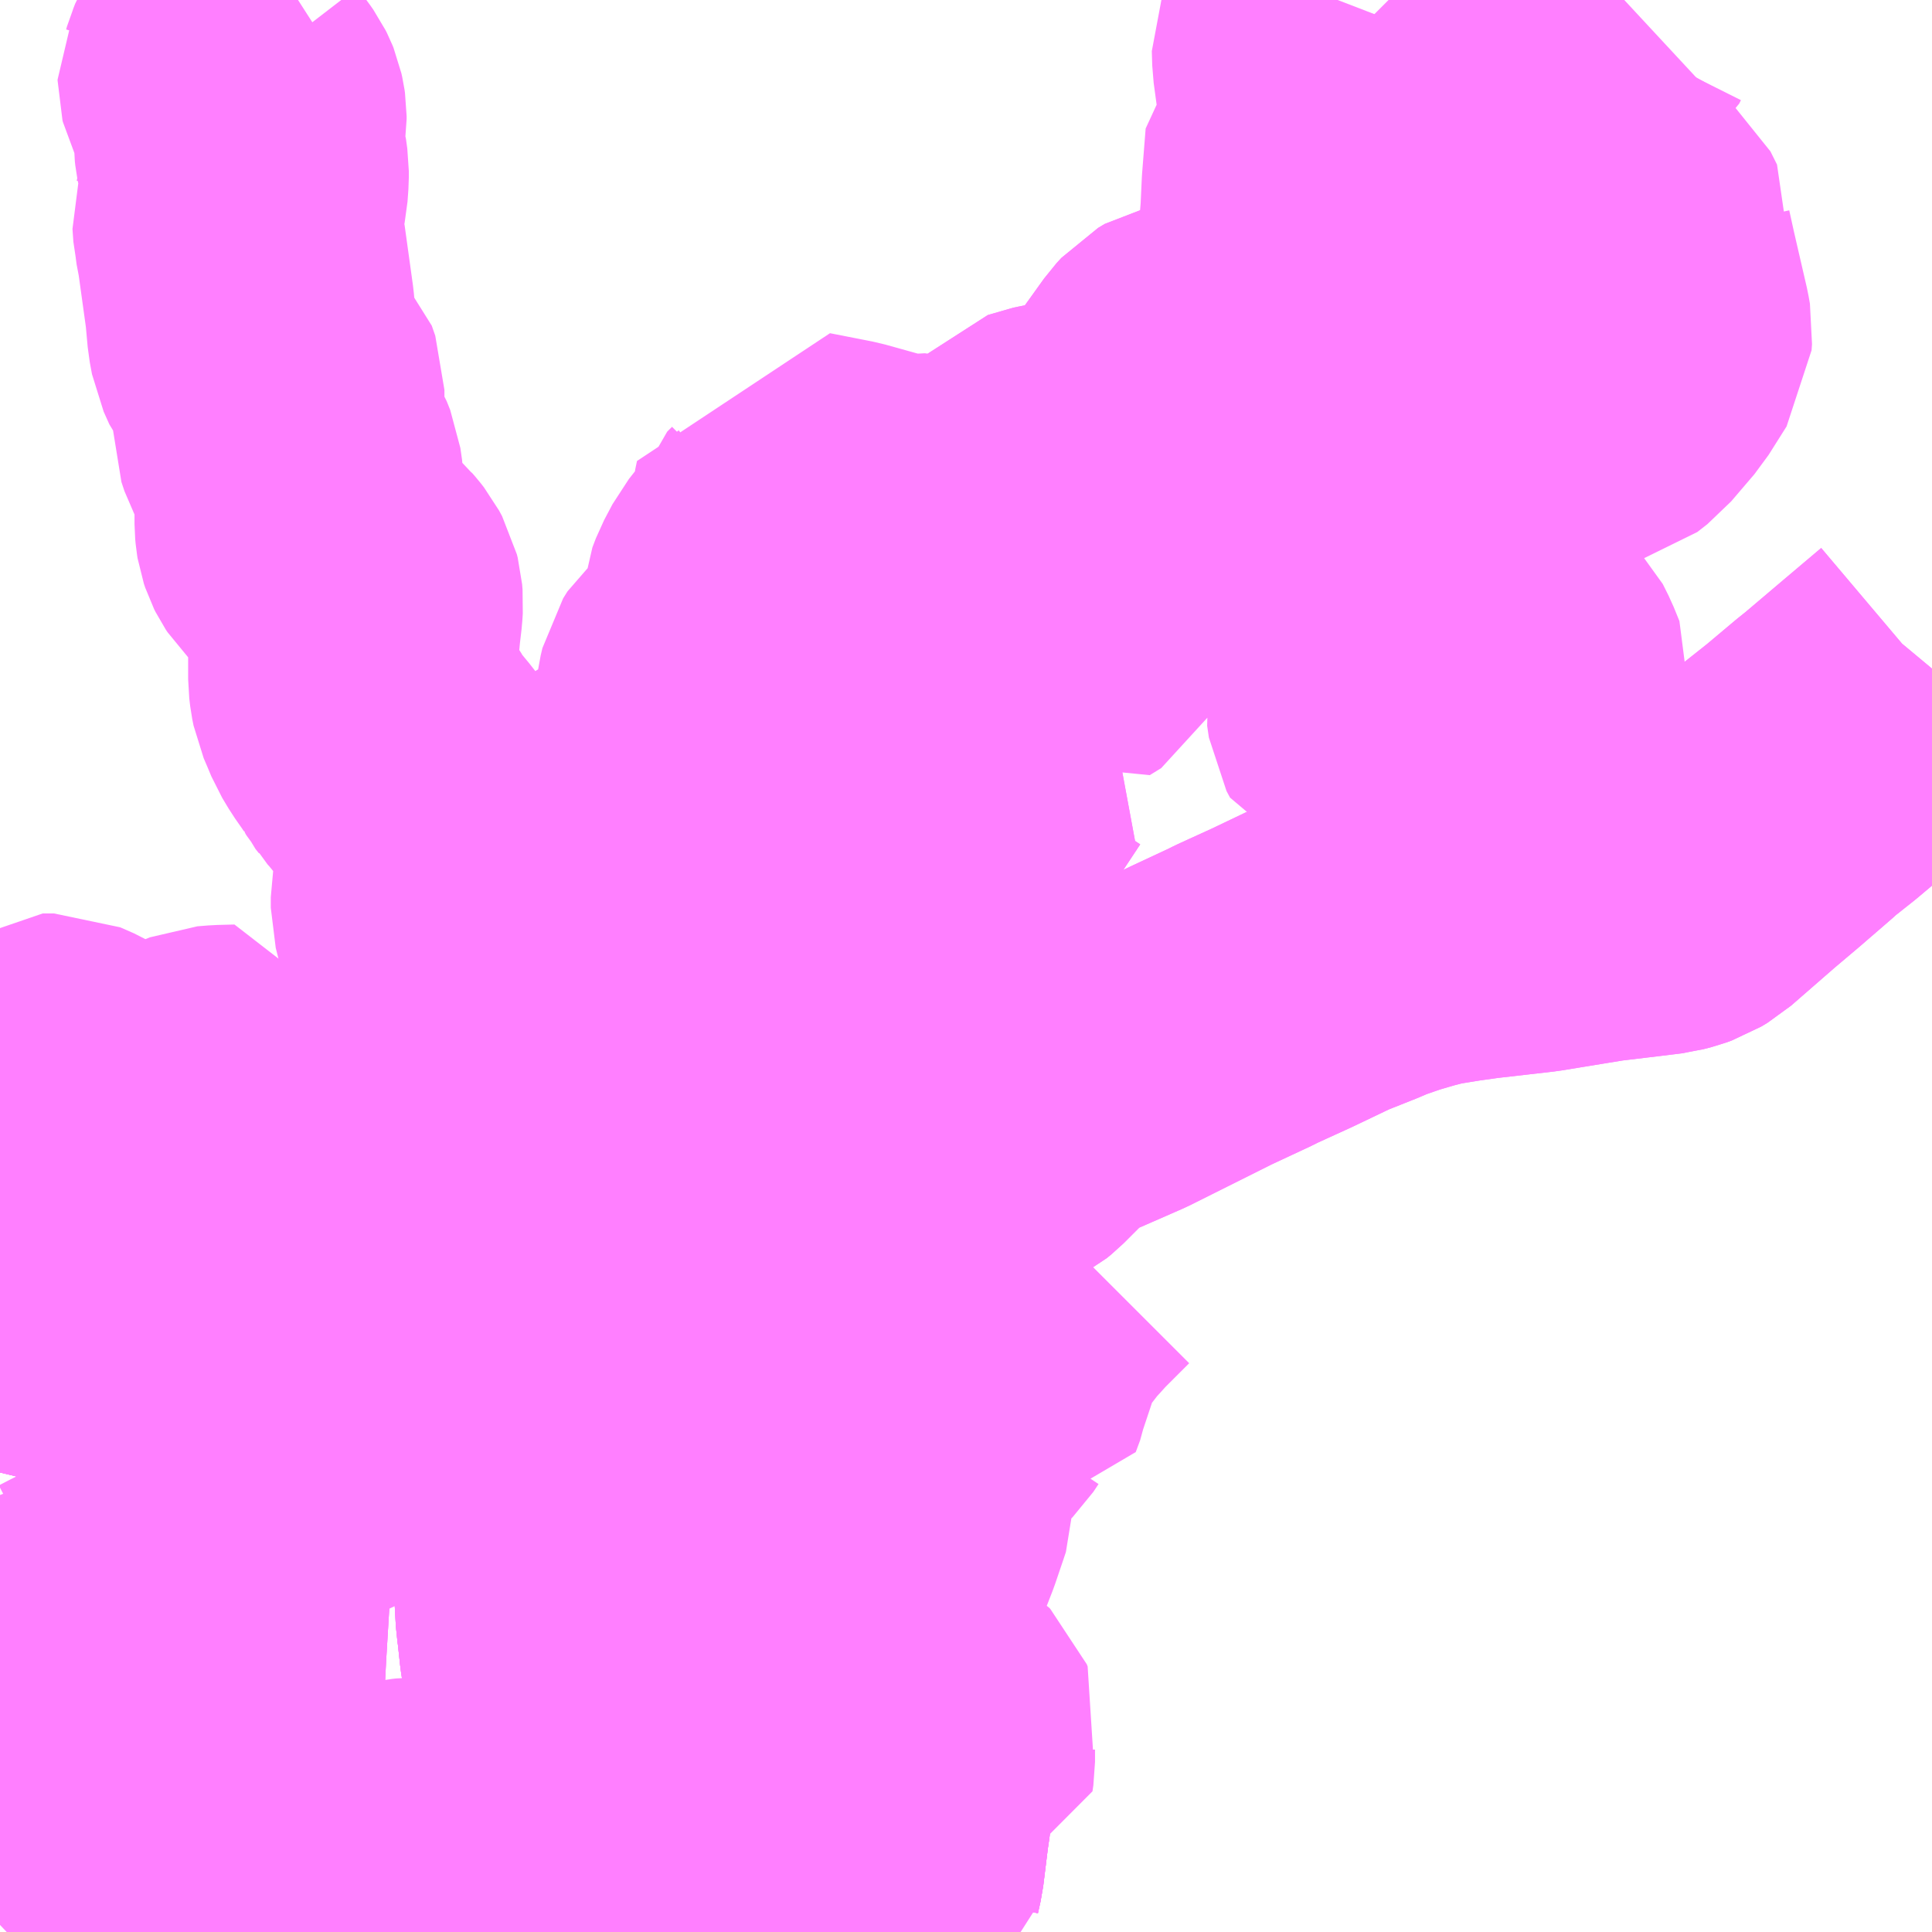 <?xml version="1.0" encoding="UTF-8"?>
<svg  xmlns="http://www.w3.org/2000/svg" xmlns:xlink="http://www.w3.org/1999/xlink" xmlns:go="http://purl.org/svgmap/profile" property="N07_001,N07_002,N07_003,N07_004,N07_005,N07_006,N07_007" viewBox="13038.574 -3142.09 4.395 4.395" go:dataArea="13038.57421875 -3142.08984375 4.39453125 4.39453125" >
<globalCoordinateSystem srsName="http://purl.org/crs/84" transform="matrix(100.0,0.0,0.0,-100.0,0.0,0.0)" />
<defs>
 <g id="p0" >
  <circle cx="0.0" cy="0.0" r="3" stroke="green" stroke-width="0.75" vector-effect="non-scaling-stroke" />
 </g>
</defs>
<g fill="none" fill-rule="evenodd" stroke="#FF00FF" stroke-width="0.75" opacity="0.5" vector-effect="non-scaling-stroke" stroke-linejoin="bevel" >
<path content="1,鹿児島交通（株）,枕崎～川辺～山形屋バスセンター,11.0,11.0,11.0," xlink:title="1" d="M13038.574,-3139.492L13038.612,-3139.49L13038.683,-3139.485L13038.716,-3139.481L13038.787,-3139.461L13038.877,-3139.418L13038.895,-3139.41L13039.043,-3139.341L13039.137,-3139.294L13039.15,-3139.289L13039.179,-3139.282L13039.246,-3139.269L13039.266,-3139.265L13039.3,-3139.255L13039.418,-3139.226L13039.468,-3139.221L13039.522,-3139.226L13039.635,-3139.245L13039.682,-3139.25L13039.773,-3139.253L13039.86,-3139.262L13039.958,-3139.273L13040.063,-3139.286L13040.125,-3139.294L13040.16,-3139.304"/>
<path content="1,鹿児島交通（株）,枕崎～川辺～山形屋バスセンター,11.0,11.0,11.0," xlink:title="1" d="M13040.16,-3139.304L13040.157,-3139.275L13040.153,-3139.256L13040.151,-3139.251L13040.146,-3139.245L13040.132,-3139.233L13040.061,-3139.178L13040.054,-3139.173L13040.004,-3139.131L13039.983,-3139.11L13039.962,-3139.09L13039.954,-3139.084L13039.941,-3139.073L13039.926,-3139.064L13039.913,-3139.056L13039.894,-3139.046L13039.857,-3139.031L13039.827,-3139.023L13039.784,-3139.01L13039.777,-3139.009L13039.738,-3138.997L13039.665,-3138.98L13039.623,-3138.979L13039.583,-3138.981L13039.503,-3138.983L13039.467,-3138.986L13039.415,-3138.988L13039.402,-3138.99L13039.39,-3138.99L13039.365,-3138.992L13039.345,-3138.993L13039.278,-3139.003L13039.261,-3139.004L13039.23,-3139.009L13039.195,-3139.014L13039.182,-3139.017L13039.16,-3139.02L13039.146,-3139.021L13039.14,-3139.022L13039.106,-3139.022L13039.075,-3139.018L13039.041,-3139.017L13038.97,-3139.03L13038.932,-3139.037L13038.929,-3139.038L13038.861,-3139.053L13038.762,-3139.08L13038.691,-3139.098L13038.645,-3139.109L13038.634,-3139.112L13038.603,-3139.119L13038.574,-3139.122"/>
<path content="1,鹿児島交通（株）,枕崎～川辺～山形屋バスセンター,11.0,11.0,11.0," xlink:title="1" d="M13042.969,-3140.569L13042.969,-3140.569L13042.959,-3140.557L13042.875,-3140.486L13042.783,-3140.408L13042.763,-3140.392L13042.694,-3140.334L13042.641,-3140.292L13042.635,-3140.286L13042.561,-3140.222L13042.503,-3140.173L13042.402,-3140.085L13042.387,-3140.076L13042.373,-3140.071L13042.354,-3140.066L13042.305,-3140.06L13042.213,-3140.049L13042.066,-3140.025L13041.935,-3140.01L13041.885,-3140.003L13041.823,-3139.993L13041.784,-3139.983L13041.736,-3139.969L13041.684,-3139.951L13041.656,-3139.939L13041.583,-3139.91L13041.491,-3139.866L13041.434,-3139.84L13041.41,-3139.829L13041.394,-3139.821L13041.304,-3139.779L13041.114,-3139.684L13040.97,-3139.621L13040.964,-3139.617L13040.942,-3139.604L13040.865,-3139.527L13040.854,-3139.518L13040.835,-3139.508L13040.698,-3139.463L13040.576,-3139.428L13040.445,-3139.39L13040.329,-3139.356L13040.279,-3139.34L13040.251,-3139.332L13040.176,-3139.31L13040.16,-3139.304"/>
<path content="3,南九州市,135,4.5,3.5,3.5," xlink:title="3" d="M13040.655,-3137.695L13040.581,-3137.787L13040.568,-3137.811L13040.569,-3137.819L13040.575,-3137.846L13040.586,-3137.935L13040.59,-3137.962L13040.592,-3137.982L13040.592,-3138.02L13040.582,-3138.042L13040.574,-3138.066L13040.452,-3138.365L13040.419,-3138.361L13040.135,-3138.332L13040.131,-3138.332L13040.123,-3138.331L13040.096,-3138.328L13039.863,-3138.303L13039.857,-3138.343L13039.851,-3138.398L13039.849,-3138.411L13039.845,-3138.483L13039.842,-3138.536L13039.839,-3138.569L13039.828,-3138.637L13039.814,-3138.682L13039.788,-3138.774L13039.775,-3138.813L13039.759,-3138.844L13039.739,-3138.881L13039.712,-3138.918L13039.665,-3138.98L13039.623,-3138.979L13039.583,-3138.981L13039.503,-3138.983L13039.467,-3138.986L13039.415,-3138.988L13039.402,-3138.99L13039.39,-3138.99L13039.365,-3138.992L13039.345,-3138.993L13039.278,-3139.003L13039.261,-3139.004L13039.23,-3139.009L13039.195,-3139.014L13039.182,-3139.017L13039.16,-3139.02L13039.146,-3139.021L13039.14,-3139.022L13039.106,-3139.022L13039.075,-3139.018L13039.041,-3139.017L13038.97,-3139.03L13038.932,-3139.037L13038.929,-3139.038L13038.861,-3139.053L13038.762,-3139.08L13038.691,-3139.098L13038.645,-3139.109L13038.634,-3139.112L13038.603,-3139.119L13038.574,-3139.122"/>
<path content="3,南九州市,136,2.0,0.0,0.0," xlink:title="3" d="M13038.895,-3139.41L13038.877,-3139.418L13038.787,-3139.461L13038.716,-3139.481L13038.683,-3139.485L13038.612,-3139.49L13038.574,-3139.492"/>
<path content="3,南九州市,137,5.0,3.0,3.0," xlink:title="3" d="M13040.655,-3137.695L13040.581,-3137.787L13040.568,-3137.811L13040.569,-3137.819L13040.575,-3137.846L13040.586,-3137.935L13040.59,-3137.962L13040.592,-3137.982L13040.592,-3138.02L13040.582,-3138.042L13040.574,-3138.066L13040.452,-3138.365L13040.419,-3138.361L13040.135,-3138.332L13040.131,-3138.332L13040.123,-3138.331L13040.096,-3138.328L13039.863,-3138.303L13039.857,-3138.343L13039.851,-3138.398L13039.849,-3138.411L13039.845,-3138.483L13039.842,-3138.536L13039.839,-3138.569L13039.828,-3138.637L13039.814,-3138.682L13039.788,-3138.774L13039.775,-3138.813L13039.759,-3138.844L13039.739,-3138.881L13039.712,-3138.918L13039.665,-3138.98L13039.623,-3138.979L13039.583,-3138.981L13039.503,-3138.983L13039.467,-3138.986L13039.415,-3138.988L13039.402,-3138.99L13039.39,-3138.99L13039.365,-3138.992L13039.345,-3138.993L13039.278,-3139.003L13039.261,-3139.004L13039.23,-3139.009L13039.195,-3139.014L13039.182,-3139.017L13039.16,-3139.02L13039.146,-3139.021L13039.14,-3139.022L13039.106,-3139.022L13039.075,-3139.018L13039.041,-3139.017L13038.97,-3139.03L13038.932,-3139.037L13038.929,-3139.038L13038.861,-3139.053L13038.762,-3139.08L13038.691,-3139.098L13038.645,-3139.109L13038.634,-3139.112L13038.603,-3139.119L13038.574,-3139.122"/>
<path content="3,南九州市,432,1.5,1.0,1.0," xlink:title="3" d="M13040.655,-3137.695L13040.581,-3137.787L13040.568,-3137.811L13040.569,-3137.819L13040.575,-3137.846L13040.586,-3137.935L13040.59,-3137.962L13040.592,-3137.982L13040.592,-3138.02L13040.582,-3138.042L13040.574,-3138.066L13040.452,-3138.365L13040.419,-3138.361L13040.135,-3138.332L13040.131,-3138.332L13040.123,-3138.331L13040.096,-3138.328L13039.863,-3138.303L13039.857,-3138.343L13039.851,-3138.398L13039.849,-3138.411L13039.845,-3138.483L13039.842,-3138.536L13039.839,-3138.569L13039.828,-3138.637L13039.814,-3138.682L13039.788,-3138.774L13039.775,-3138.813L13039.759,-3138.844L13039.739,-3138.881L13039.712,-3138.918L13039.665,-3138.98L13039.623,-3138.979L13039.583,-3138.981L13039.503,-3138.983L13039.467,-3138.986L13039.415,-3138.988L13039.402,-3138.99L13039.39,-3138.99L13039.365,-3138.992L13039.345,-3138.993L13039.278,-3139.003L13039.261,-3139.004L13039.23,-3139.009L13039.195,-3139.014L13039.182,-3139.017L13039.16,-3139.02L13039.146,-3139.021L13039.14,-3139.022L13039.106,-3139.022L13039.075,-3139.018L13039.041,-3139.017L13038.97,-3139.03L13038.932,-3139.037L13038.929,-3139.038L13038.861,-3139.053L13038.762,-3139.08L13038.691,-3139.098L13038.645,-3139.109L13038.634,-3139.112L13038.603,-3139.119L13038.574,-3139.122"/>
<path content="3,南九州市,川辺01（瀬戸山・下里線）,0.4,0.0,0.0," xlink:title="3" d="M13039.252,-3142.09L13039.171,-3142.038L13039.159,-3142.03L13039.14,-3142.017L13039.134,-3142.01L13039.129,-3142.004L13039.121,-3141.989L13039.103,-3141.96L13039.095,-3141.947L13039.09,-3141.934L13039.087,-3141.927L13039.085,-3141.92L13039.082,-3141.913L13039.08,-3141.909L13039.08,-3141.907L13039.081,-3141.903L13039.083,-3141.899L13039.086,-3141.894L13039.089,-3141.889L13039.109,-3141.863L13039.116,-3141.853L13039.119,-3141.847L13039.121,-3141.842L13039.123,-3141.833L13039.124,-3141.826L13039.124,-3141.819L13039.122,-3141.805L13039.117,-3141.78L13039.117,-3141.774L13039.117,-3141.764L13039.118,-3141.755L13039.119,-3141.75L13039.123,-3141.733L13039.126,-3141.723L13039.129,-3141.701L13039.129,-3141.686L13039.127,-3141.658L13039.116,-3141.604L13039.113,-3141.595L13039.115,-3141.566L13039.118,-3141.553L13039.12,-3141.538L13039.123,-3141.526L13039.142,-3141.389L13039.147,-3141.334L13039.152,-3141.307L13039.165,-3141.278L13039.176,-3141.264L13039.192,-3141.244L13039.2,-3141.233L13039.2,-3141.228L13039.202,-3141.226L13039.21,-3141.203L13039.21,-3141.172L13039.206,-3141.153L13039.206,-3141.112L13039.213,-3141.091L13039.236,-3141.048L13039.242,-3141.038L13039.25,-3141.018L13039.254,-3140.99L13039.254,-3140.976L13039.255,-3140.925L13039.255,-3140.898L13039.256,-3140.887L13039.257,-3140.881L13039.26,-3140.872L13039.263,-3140.866L13039.267,-3140.86L13039.27,-3140.857L13039.272,-3140.854L13039.276,-3140.851L13039.29,-3140.84L13039.313,-3140.82L13039.335,-3140.799L13039.342,-3140.791L13039.351,-3140.782L13039.361,-3140.773L13039.365,-3140.768L13039.372,-3140.76L13039.379,-3140.751L13039.386,-3140.738L13039.388,-3140.73L13039.389,-3140.718L13039.388,-3140.702L13039.384,-3140.668L13039.383,-3140.658L13039.381,-3140.636L13039.377,-3140.605L13039.377,-3140.566L13039.377,-3140.545L13039.379,-3140.528L13039.382,-3140.513L13039.391,-3140.492L13039.401,-3140.468L13039.416,-3140.443L13039.437,-3140.413L13039.444,-3140.402L13039.448,-3140.393L13039.456,-3140.383L13039.46,-3140.376L13039.47,-3140.365L13039.489,-3140.342L13039.515,-3140.307L13039.544,-3140.266L13039.559,-3140.242L13039.566,-3140.229L13039.575,-3140.206L13039.586,-3140.146L13039.587,-3140.135L13039.586,-3140.122L13039.583,-3140.113L13039.576,-3140.096L13039.572,-3140.084L13039.569,-3140.075L13039.567,-3140.06L13039.565,-3140.049L13039.565,-3140.025L13039.57,-3140.005L13039.579,-3139.97L13039.584,-3139.939L13039.584,-3139.898L13039.58,-3139.864L13039.576,-3139.841L13039.572,-3139.821L13039.57,-3139.819L13039.569,-3139.808L13039.565,-3139.791L13039.562,-3139.779L13039.554,-3139.744L13039.545,-3139.717L13039.539,-3139.697L13039.525,-3139.64L13039.467,-3139.566L13039.432,-3139.526L13039.413,-3139.507L13039.396,-3139.493L13039.376,-3139.481L13039.353,-3139.469L13039.329,-3139.459L13039.324,-3139.457L13039.311,-3139.453L13039.311,-3139.445L13039.318,-3139.395L13039.317,-3139.376L13039.311,-3139.34L13039.267,-3139.343"/>
<path content="3,南九州市,川辺02（市崎野・野間大久保線）,0.4,0.0,0.0," xlink:title="3" d="M13042.269,-3142.09L13042.255,-3142.077L13042.199,-3142.03L13042.195,-3142.022L13042.17,-3142.003L13042.136,-3141.962L13042.085,-3141.914L13042.082,-3141.902L13042.029,-3141.856L13041.949,-3141.776L13041.848,-3141.683L13041.844,-3141.675L13041.745,-3141.591L13041.737,-3141.589L13041.629,-3141.509L13041.625,-3141.504L13041.574,-3141.468L13041.534,-3141.497L13041.533,-3141.47L13041.526,-3141.443L13041.466,-3141.353L13041.462,-3141.339L13041.448,-3141.318L13041.404,-3141.274L13041.387,-3141.265L13041.364,-3141.26L13041.337,-3141.259L13041.308,-3141.262L13041.295,-3141.262L13041.28,-3141.259L13041.265,-3141.25L13041.254,-3141.238L13041.211,-3141.178L13041.194,-3141.148L13041.19,-3141.128L13041.175,-3141.102L13041.151,-3141.081L13041.135,-3141.073L13041.074,-3141.028L13041.061,-3141.024L13041.048,-3141.025L13041.032,-3141.03L13041.019,-3141.033L13041.001,-3141.032L13040.984,-3141.03L13040.925,-3141.013L13040.767,-3140.829L13040.748,-3140.855L13040.739,-3140.878L13040.73,-3140.895L13040.715,-3140.906L13040.699,-3140.912L13040.681,-3140.911L13040.64,-3140.91L13040.609,-3140.911L13040.487,-3140.945L13040.39,-3140.964L13040.386,-3140.945L13040.384,-3140.924L13040.382,-3140.897L13040.376,-3140.872L13040.368,-3140.854L13040.357,-3140.843L13040.352,-3140.824L13040.343,-3140.811L13040.327,-3140.799L13040.314,-3140.787L13040.299,-3140.768L13040.28,-3140.732L13040.272,-3140.711L13040.27,-3140.688L13040.272,-3140.669L13040.287,-3140.65L13040.291,-3140.636L13040.289,-3140.622L13040.279,-3140.606L13040.254,-3140.588L13040.208,-3140.567L13040.183,-3140.546L13040.173,-3140.53L13040.169,-3140.513L13040.165,-3140.483L13040.161,-3140.455L13040.153,-3140.429L13040.146,-3140.4L13040.142,-3140.381L13040.139,-3140.338L13040.133,-3140.325L13040.119,-3140.314L13040.101,-3140.307L13040.064,-3140.292L13040.033,-3140.269L13040,-3140.251L13039.968,-3140.232L13039.956,-3140.218L13039.952,-3140.204L13039.953,-3140.191L13039.978,-3140.166L13040.004,-3140.162L13040.019,-3140.158L13040.032,-3140.146L13040.054,-3140.109L13040.057,-3140.093L13040.052,-3140.077L13040.035,-3140.057L13039.993,-3140.027L13039.976,-3140.01L13039.972,-3139.995L13039.982,-3139.979L13040.01,-3139.962L13040.043,-3139.952L13040.075,-3139.914L13040.078,-3139.9L13040.075,-3139.884L13040.066,-3139.865L13040.063,-3139.854L13040.061,-3139.833L13040.061,-3139.811L13040.057,-3139.786L13040.056,-3139.75L13040.059,-3139.736L13040.068,-3139.72L13040.097,-3139.696L13040.1,-3139.682L13040.099,-3139.645L13040.202,-3139.55L13040.215,-3139.532L13040.214,-3139.48L13040.2,-3139.382L13040.182,-3139.343L13040.16,-3139.304L13040.125,-3139.294L13040.063,-3139.286L13039.958,-3139.273L13039.86,-3139.262L13039.773,-3139.253L13039.682,-3139.25L13039.635,-3139.245L13039.522,-3139.226L13039.468,-3139.221L13039.418,-3139.226L13039.3,-3139.255L13039.305,-3139.28L13039.311,-3139.34L13039.267,-3139.343"/>
<path content="3,南九州市,川辺03（八瀬尾・野崎線）,0.4,0.0,0.0," xlink:title="3" d="M13042.969,-3140.569L13042.969,-3140.569L13042.959,-3140.557L13042.875,-3140.486L13042.783,-3140.408L13042.763,-3140.392L13042.694,-3140.334L13042.641,-3140.292L13042.635,-3140.286L13042.561,-3140.222L13042.503,-3140.173L13042.402,-3140.085L13042.387,-3140.076L13042.373,-3140.071L13042.354,-3140.066L13042.305,-3140.06L13042.213,-3140.049L13042.066,-3140.025L13041.935,-3140.01L13041.885,-3140.003L13041.823,-3139.993L13041.784,-3139.983L13041.736,-3139.969L13041.684,-3139.951L13041.656,-3139.939L13041.583,-3139.91L13041.491,-3139.866L13041.434,-3139.84L13041.41,-3139.829L13041.394,-3139.821L13041.304,-3139.779L13041.114,-3139.684L13040.97,-3139.621L13040.964,-3139.617L13040.942,-3139.604L13040.865,-3139.527L13040.854,-3139.518L13040.835,-3139.508L13040.698,-3139.463L13040.576,-3139.428L13040.445,-3139.39L13040.329,-3139.356L13040.279,-3139.34L13040.251,-3139.332L13040.176,-3139.31L13040.16,-3139.304L13040.125,-3139.294L13040.063,-3139.286L13039.958,-3139.273L13039.86,-3139.262L13039.773,-3139.253L13039.682,-3139.25L13039.635,-3139.245L13039.522,-3139.226L13039.468,-3139.221L13039.418,-3139.226L13039.3,-3139.255L13039.305,-3139.28L13039.311,-3139.34L13039.267,-3139.343"/>
<path content="3,南九州市,川辺04（山添・六丁線）,0.4,0.0,0.0," xlink:title="3" d="M13041.02,-3139.258L13041.014,-3139.254L13040.996,-3139.236L13040.953,-3139.193L13040.935,-3139.173L13040.923,-3139.16L13040.917,-3139.153L13040.89,-3139.118L13040.869,-3139.089L13040.866,-3139.086L13040.856,-3139.07L13040.839,-3139.018L13040.818,-3138.955L13040.816,-3138.944L13040.806,-3138.917L13040.793,-3138.919L13040.762,-3138.922L13040.761,-3138.922L13040.749,-3138.904L13040.746,-3138.901L13040.74,-3138.895L13040.731,-3138.889L13040.714,-3138.88L13040.691,-3138.875L13040.663,-3138.873L13040.647,-3138.875L13040.639,-3138.877L13040.638,-3138.871L13040.632,-3138.85L13040.624,-3138.826L13040.617,-3138.791L13040.617,-3138.767L13040.621,-3138.755L13040.634,-3138.726L13040.636,-3138.721L13040.643,-3138.701L13040.643,-3138.678L13040.638,-3138.663L13040.619,-3138.607L13040.605,-3138.571L13040.598,-3138.558L13040.588,-3138.549L13040.566,-3138.537L13040.55,-3138.527L13040.542,-3138.518L13040.538,-3138.508L13040.533,-3138.482L13040.53,-3138.474L13040.527,-3138.47L13040.513,-3138.459L13040.504,-3138.455L13040.504,-3138.451L13040.506,-3138.419L13040.507,-3138.41L13040.513,-3138.399L13040.521,-3138.391L13040.548,-3138.37L13040.564,-3138.351L13040.584,-3138.322L13040.582,-3138.286L13040.588,-3138.282L13040.609,-3138.267L13040.616,-3138.26L13040.622,-3138.248L13040.622,-3138.222L13040.619,-3138.213L13040.628,-3138.206L13040.638,-3138.203L13040.665,-3138.183L13040.676,-3138.179L13040.695,-3138.168L13040.698,-3138.165L13040.7,-3138.16L13040.692,-3138.129L13040.69,-3138.11L13040.69,-3138.082L13040.688,-3138.068L13040.64,-3138.061L13040.623,-3138.062L13040.611,-3138.064L13040.603,-3138.065L13040.594,-3138.067L13040.587,-3138.067L13040.574,-3138.066L13040.582,-3138.042L13040.592,-3138.02L13040.592,-3137.982L13040.59,-3137.962L13040.586,-3137.935L13040.575,-3137.846L13040.569,-3137.819L13040.568,-3137.811L13040.56,-3137.806L13040.553,-3137.8L13040.537,-3137.782L13040.496,-3137.741L13040.468,-3137.713L13040.454,-3137.702L13040.447,-3137.698L13040.441,-3137.697L13040.43,-3137.698L13040.422,-3137.7L13040.37,-3137.71L13040.339,-3137.715L13040.305,-3137.718L13040.234,-3137.719L13040.213,-3137.719L13040.153,-3137.718L13040.144,-3137.719L13040.02,-3137.772L13039.982,-3137.789L13039.958,-3137.799L13039.928,-3137.809L13039.868,-3137.818L13039.788,-3137.829L13039.763,-3137.833L13039.637,-3137.849L13039.633,-3137.85L13039.61,-3137.858L13039.587,-3137.87L13039.549,-3137.892L13039.534,-3137.899L13039.532,-3137.899L13039.516,-3137.899L13039.507,-3137.898L13039.497,-3137.896L13039.486,-3137.892L13039.469,-3137.886L13039.451,-3137.879L13039.443,-3137.875L13039.429,-3137.867L13039.418,-3137.86L13039.411,-3137.856L13039.405,-3137.853L13039.397,-3137.85L13039.389,-3137.848L13039.384,-3137.847L13039.359,-3137.849L13039.346,-3137.85L13039.319,-3137.859L13039.29,-3137.87L13039.254,-3137.881L13039.245,-3137.882L13039.204,-3137.896L13039.189,-3137.9L13039.167,-3137.9L13039.128,-3137.892L13039.118,-3137.89L13039.101,-3137.89L13039.04,-3137.887L13039.013,-3137.887L13038.992,-3137.894L13038.972,-3137.9L13038.989,-3137.92L13039.014,-3137.959L13039.017,-3137.963L13039.027,-3137.983L13039.037,-3138.007L13039.046,-3138.033L13039.054,-3138.061L13039.055,-3138.067L13039.065,-3138.111L13039.068,-3138.133L13039.071,-3138.173L13039.06,-3138.172L13039.032,-3138.144L13038.991,-3138.089L13038.99,-3138.062L13038.689,-3138.041L13038.673,-3138.07L13038.638,-3138.174L13038.641,-3138.19L13038.681,-3138.25L13038.705,-3138.279L13038.728,-3138.298L13038.775,-3138.341L13038.783,-3138.362L13038.803,-3138.407L13038.771,-3138.392L13038.744,-3138.378L13038.743,-3138.378L13038.726,-3138.363L13038.717,-3138.353L13038.705,-3138.339L13038.692,-3138.329L13038.629,-3138.306L13038.607,-3138.301L13038.595,-3138.297L13038.574,-3138.29M13038.574,-3139.165L13038.582,-3139.238L13038.592,-3139.323L13038.595,-3139.359L13038.605,-3139.407L13038.612,-3139.49L13038.617,-3139.555L13038.621,-3139.572L13038.766,-3139.533L13038.791,-3139.525L13038.879,-3139.502L13038.875,-3139.494L13039.016,-3139.466L13039.158,-3139.454L13039.197,-3139.448L13039.231,-3139.446L13039.282,-3139.447L13039.29,-3139.448L13039.311,-3139.453L13039.311,-3139.445L13039.318,-3139.395L13039.317,-3139.376L13039.311,-3139.34L13039.267,-3139.343"/>
<path content="3,南九州市,川辺05（西の原・高田線）,0.4,0.0,0.0," xlink:title="3" d="M13038.574,-3139.165L13038.582,-3139.238L13038.592,-3139.323L13038.595,-3139.359L13038.605,-3139.407L13038.612,-3139.49L13038.617,-3139.555L13038.621,-3139.572L13038.766,-3139.533L13038.791,-3139.525L13038.879,-3139.502L13038.875,-3139.494L13039.016,-3139.466L13039.158,-3139.454L13039.197,-3139.448L13039.231,-3139.446L13039.282,-3139.447L13039.29,-3139.448L13039.311,-3139.453L13039.311,-3139.445L13039.318,-3139.395L13039.317,-3139.376L13039.311,-3139.34L13039.267,-3139.343"/>
<path content="3,南九州市,川辺06（東木場・大久保線）,0.4,0.0,0.0," xlink:title="3" d="M13038.59,-3137.695L13038.616,-3137.72L13038.622,-3137.726L13038.648,-3137.749L13038.668,-3137.761L13038.694,-3137.773L13038.776,-3137.803L13038.8,-3137.813L13038.875,-3137.838L13038.916,-3137.856L13038.921,-3137.858L13038.934,-3137.867L13038.951,-3137.88L13038.972,-3137.9L13038.989,-3137.92L13039.014,-3137.959L13039.017,-3137.963L13039.027,-3137.983L13039.037,-3138.007L13039.046,-3138.033L13039.054,-3138.061L13039.055,-3138.067L13039.065,-3138.111L13039.068,-3138.133L13039.071,-3138.173L13039.074,-3138.257L13039.078,-3138.333L13039.085,-3138.45L13039.088,-3138.501L13039.091,-3138.558L13039.102,-3138.676L13039.106,-3138.726L13039.111,-3138.787L13039.113,-3138.79L13039.114,-3138.81L13039.116,-3138.831L13039.123,-3138.879L13039.124,-3138.882L13039.125,-3138.885L13039.128,-3138.895L13039.136,-3138.924L13039.139,-3138.939L13039.146,-3138.97L13039.148,-3138.972L13039.151,-3138.982L13039.156,-3138.997L13039.16,-3139.02L13039.182,-3139.017L13039.195,-3139.014L13039.23,-3139.009L13039.26,-3139.114L13039.269,-3139.133L13039.276,-3139.167L13039.292,-3139.236L13039.3,-3139.255L13039.305,-3139.28L13039.311,-3139.34L13039.267,-3139.343"/>
<path content="3,南九州市,川辺07（田之頭・勝目西線）,0.4,0.0,0.0," xlink:title="3" d="M13038.574,-3139.492L13038.612,-3139.49L13038.683,-3139.485L13038.716,-3139.481L13038.787,-3139.461L13038.877,-3139.418L13038.895,-3139.41L13039.043,-3139.341L13039.137,-3139.294L13039.15,-3139.289L13039.179,-3139.282L13039.246,-3139.269L13039.266,-3139.265L13039.3,-3139.255L13039.305,-3139.28L13039.311,-3139.34L13039.267,-3139.343"/>
<path content="3,南九州市,川辺08（君野・下山田東線）,0.4,0.0,0.0," xlink:title="3" d="M13038.574,-3139.492L13038.612,-3139.49L13038.683,-3139.485L13038.716,-3139.481L13038.787,-3139.461L13038.877,-3139.418L13038.895,-3139.41L13039.043,-3139.341L13039.137,-3139.294L13039.15,-3139.289L13039.179,-3139.282L13039.246,-3139.269L13039.266,-3139.265L13039.3,-3139.255L13039.305,-3139.28L13039.311,-3139.34L13039.267,-3139.343"/>
<path content="3,南九州市,川辺09（打木谷・大谷線）,0.4,0.0,0.0," xlink:title="3" d="M13038.574,-3139.492L13038.612,-3139.49L13038.683,-3139.485L13038.716,-3139.481L13038.787,-3139.461L13038.877,-3139.418L13038.895,-3139.41L13039.043,-3139.341L13039.137,-3139.294L13039.15,-3139.289L13039.179,-3139.282L13039.246,-3139.269L13039.266,-3139.265L13039.3,-3139.255L13039.305,-3139.28L13039.311,-3139.34L13039.267,-3139.343"/>
<path content="3,南九州市,川辺10（馬立・鳴野線）,0.4,0.0,0.0," xlink:title="3" d="M13039.267,-3139.343L13039.311,-3139.34L13039.305,-3139.28L13039.3,-3139.255L13039.418,-3139.226L13039.468,-3139.221L13039.522,-3139.226L13039.635,-3139.245L13039.682,-3139.25L13039.773,-3139.253L13039.86,-3139.262L13039.958,-3139.273L13040.063,-3139.286L13040.125,-3139.294L13040.16,-3139.304L13040.182,-3139.343L13040.2,-3139.382L13040.214,-3139.48L13040.215,-3139.532L13040.202,-3139.55L13040.099,-3139.645L13040.1,-3139.682L13040.097,-3139.696L13040.068,-3139.72L13040.059,-3139.736L13040.056,-3139.75L13040.057,-3139.786L13040.061,-3139.811L13040.175,-3139.809L13040.231,-3139.804L13040.239,-3139.836L13040.257,-3139.86L13040.27,-3139.881L13040.284,-3139.91L13040.303,-3139.945L13040.386,-3139.881L13040.483,-3139.938L13040.623,-3140.025L13040.725,-3140.083L13040.728,-3140.173L13040.816,-3140.317L13040.855,-3140.376L13040.867,-3140.391L13040.826,-3140.415L13040.685,-3140.513L13040.672,-3140.539L13040.673,-3140.564L13040.685,-3140.618L13040.738,-3140.782L13040.76,-3140.816L13040.767,-3140.829L13040.925,-3141.013L13040.984,-3141.03L13041.001,-3141.032L13041.019,-3141.033L13041.032,-3141.03L13041.048,-3141.025L13041.061,-3141.024L13041.074,-3141.028L13041.135,-3141.073L13041.151,-3141.081L13041.175,-3141.102L13041.19,-3141.128L13041.194,-3141.148L13041.211,-3141.178L13041.254,-3141.238L13041.265,-3141.25L13041.28,-3141.259L13041.295,-3141.262L13041.308,-3141.262L13041.337,-3141.259L13041.364,-3141.26L13041.387,-3141.265L13041.404,-3141.274L13041.448,-3141.318L13041.462,-3141.339L13041.466,-3141.353L13041.526,-3141.443L13041.533,-3141.47L13041.534,-3141.497L13041.543,-3141.602L13041.546,-3141.667L13041.554,-3141.768L13041.576,-3141.79L13041.59,-3141.811L13041.593,-3141.822L13041.589,-3141.842L13041.578,-3141.893L13041.57,-3141.952L13041.569,-3141.985L13041.583,-3142.018L13041.607,-3142.064L13041.617,-3142.09"/>
<path content="3,南九州市,川辺11（松尾城・野間里線）,0.4,0.0,0.0," xlink:title="3" d="M13041.893,-3140.406L13041.937,-3140.409L13041.979,-3140.43L13042.01,-3140.465L13042.044,-3140.513L13042.047,-3140.536L13042.034,-3140.568L13042.021,-3140.594L13042.01,-3140.605L13041.998,-3140.608L13041.988,-3140.606L13041.963,-3140.587L13041.93,-3140.533L13041.898,-3140.491L13041.882,-3140.474L13041.871,-3140.47L13041.851,-3140.469L13041.808,-3140.467L13041.783,-3140.462L13041.748,-3140.45L13041.728,-3140.447L13041.715,-3140.448L13041.703,-3140.452L13041.695,-3140.467L13041.691,-3140.494L13041.697,-3140.523L13041.707,-3140.557L13041.709,-3140.578L13041.705,-3140.64L13041.705,-3140.652L13041.709,-3140.669L13041.721,-3140.714L13041.721,-3140.73L13041.733,-3140.745L13041.751,-3140.777L13041.78,-3140.823L13041.809,-3140.853L13041.862,-3140.904L13041.873,-3140.918L13041.88,-3140.992L13041.885,-3141.006L13041.908,-3141.032L13041.934,-3141.055L13041.98,-3141.079L13042.025,-3141.101L13042.102,-3141.149L13042.204,-3141.175L13042.227,-3141.193L13042.28,-3141.255L13042.321,-3141.32L13042.322,-3141.334L13042.319,-3141.351L13042.289,-3141.481L13042.278,-3141.531L13042.281,-3141.548L13042.266,-3141.578L13042.245,-3141.595L13042.234,-3141.599L13042.171,-3141.608L13042.153,-3141.608L13042.15,-3141.592L13042.132,-3141.571L13042.11,-3141.546L13042.103,-3141.536L13042.089,-3141.506L13042.076,-3141.49L13042.058,-3141.478L13042.035,-3141.472L13041.97,-3141.451L13041.946,-3141.45L13041.907,-3141.44L13041.88,-3141.43L13041.802,-3141.433L13041.762,-3141.431L13041.736,-3141.425L13041.717,-3141.413L13041.705,-3141.401L13041.696,-3141.373L13041.694,-3141.347L13041.686,-3141.324L13041.67,-3141.294L13041.664,-3141.275L13041.657,-3141.244L13041.646,-3141.213L13041.624,-3141.18L13041.616,-3141.157L13041.593,-3141.125L13041.571,-3141.103L13041.551,-3141.09L13041.516,-3141.081L13041.417,-3141.057L13041.378,-3141.038L13041.343,-3141.025L13041.336,-3141.02L13041.33,-3141.013L13041.297,-3140.937L13041.293,-3140.9L13041.288,-3140.874L13041.282,-3140.863L13041.268,-3140.852L13041.253,-3140.847L13041.221,-3140.843L13041.19,-3140.84L13041.146,-3140.831L13041.131,-3140.824L13041.106,-3140.807L13041.09,-3140.8L13041.074,-3140.787L13041.068,-3140.778L13041.063,-3140.766L13041.058,-3140.756L13041.053,-3140.745L13041.041,-3140.733L13041.034,-3140.725L13041.03,-3140.716L13041.029,-3140.688L13041.025,-3140.674L13041.019,-3140.662L13040.993,-3140.646L13040.949,-3140.687L13040.938,-3140.699L13040.923,-3140.721L13040.91,-3140.732L13040.897,-3140.738L13040.883,-3140.742L13040.844,-3140.777L13040.799,-3140.811L13040.767,-3140.829L13040.76,-3140.816L13040.738,-3140.782L13040.685,-3140.618L13040.673,-3140.564L13040.672,-3140.539L13040.685,-3140.513L13040.826,-3140.415L13040.867,-3140.391L13040.855,-3140.376L13040.816,-3140.317L13040.763,-3140.32L13040.749,-3140.323L13040.74,-3140.323L13040.711,-3140.317L13040.696,-3140.314L13040.675,-3140.315L13040.647,-3140.296L13040.621,-3140.286L13040.586,-3140.255L13040.567,-3140.239L13040.555,-3140.22L13040.549,-3140.204L13040.542,-3140.177L13040.538,-3140.166L13040.531,-3140.158L13040.483,-3140.112L13040.47,-3140.095L13040.453,-3140.057L13040.434,-3140.02L13040.397,-3139.991L13040.382,-3139.974L13040.325,-3139.957L13040.311,-3139.95L13040.303,-3139.945L13040.284,-3139.91L13040.27,-3139.881L13040.257,-3139.86L13040.239,-3139.836L13040.231,-3139.804L13040.175,-3139.809L13040.061,-3139.811L13040.057,-3139.786L13040.056,-3139.75L13040.059,-3139.736L13040.068,-3139.72L13040.097,-3139.696L13040.1,-3139.682L13040.099,-3139.645L13040.202,-3139.55L13040.215,-3139.532L13040.214,-3139.48L13040.2,-3139.382L13040.182,-3139.343L13040.16,-3139.304L13040.125,-3139.294L13040.063,-3139.286L13039.958,-3139.273L13039.86,-3139.262L13039.773,-3139.253L13039.682,-3139.25L13039.635,-3139.245L13039.522,-3139.226L13039.468,-3139.221L13039.418,-3139.226L13039.3,-3139.255L13039.305,-3139.28L13039.311,-3139.34L13039.267,-3139.343"/>
<path content="3,南九州市,川辺12（荒多・越原線）,0.4,0.0,0.0," xlink:title="3" d="M13039.267,-3139.343L13039.311,-3139.34L13039.317,-3139.376L13039.318,-3139.395L13039.311,-3139.445L13039.311,-3139.453L13039.29,-3139.448L13039.282,-3139.447L13039.231,-3139.446L13039.197,-3139.448L13039.158,-3139.454L13039.145,-3139.489L13039.141,-3139.503L13039.131,-3139.544L13039.12,-3139.599L13039.117,-3139.612L13039.078,-3139.611L13039.053,-3139.609L13039.015,-3139.594L13039.013,-3139.594L13038.991,-3139.586L13038.97,-3139.581L13038.926,-3139.567L13038.916,-3139.566L13038.893,-3139.567L13038.89,-3139.567L13038.871,-3139.572L13038.862,-3139.574L13038.839,-3139.58L13038.758,-3139.606L13038.729,-3139.623L13038.697,-3139.637L13038.692,-3139.637L13038.683,-3139.637L13038.671,-3139.637L13038.653,-3139.623L13038.643,-3139.612L13038.633,-3139.597L13038.61,-3139.648L13038.585,-3139.698L13038.574,-3139.717"/>
<path content="3,南九州市,川辺13（本別府・宮線）,0.4,0.0,0.0," xlink:title="3" d="M13038.59,-3137.695L13038.616,-3137.72L13038.622,-3137.726L13038.648,-3137.749L13038.668,-3137.761L13038.694,-3137.773L13038.776,-3137.803L13038.8,-3137.813L13038.875,-3137.838L13038.916,-3137.856L13038.921,-3137.858L13038.934,-3137.867L13038.951,-3137.88L13038.972,-3137.9L13038.989,-3137.92L13039.014,-3137.959L13039.017,-3137.963L13039.027,-3137.983L13039.037,-3138.007L13039.046,-3138.033L13039.054,-3138.061L13039.055,-3138.067L13039.065,-3138.111L13039.068,-3138.133L13039.071,-3138.173L13039.074,-3138.257L13039.078,-3138.333L13039.085,-3138.45L13039.088,-3138.501L13039.091,-3138.558L13039.102,-3138.676L13039.106,-3138.726L13039.111,-3138.787L13039.113,-3138.79L13039.114,-3138.81L13039.116,-3138.831L13039.123,-3138.879L13039.124,-3138.882L13039.125,-3138.885L13039.128,-3138.895L13039.136,-3138.924L13039.139,-3138.939L13039.146,-3138.97L13039.148,-3138.972L13039.151,-3138.982L13039.156,-3138.997L13039.16,-3139.02L13039.182,-3139.017L13039.195,-3139.014L13039.23,-3139.009L13039.26,-3139.114L13039.269,-3139.133L13039.276,-3139.167L13039.292,-3139.236L13039.3,-3139.255L13039.305,-3139.28L13039.311,-3139.34L13039.267,-3139.343"/>
<path content="3,南九州市,川辺14（市街地周回線）,1.2,0.0,0.0," xlink:title="3" d="M13039.26,-3139.114L13039.33,-3139.105L13039.401,-3139.092L13039.406,-3139.122L13039.418,-3139.226L13039.468,-3139.221L13039.522,-3139.226L13039.635,-3139.245L13039.682,-3139.25L13039.773,-3139.253L13039.86,-3139.262L13039.958,-3139.273L13040.063,-3139.286L13040.125,-3139.294L13040.16,-3139.304L13040.176,-3139.31L13040.251,-3139.332L13040.279,-3139.34"/>
<path content="3,南九州市,川辺14（市街地周回線）,1.2,0.0,0.0," xlink:title="3" d="M13040.279,-3139.34L13040.329,-3139.356L13040.445,-3139.39"/>
<path content="3,南九州市,川辺14（市街地周回線）,1.2,0.0,0.0," xlink:title="3" d="M13040.279,-3139.34L13040.291,-3139.268L13040.292,-3139.259L13040.295,-3139.238L13040.302,-3139.211L13040.301,-3139.2L13040.324,-3139.058L13040.328,-3139.037L13040.345,-3138.932L13040.35,-3138.907L13040.356,-3138.865L13040.363,-3138.818L13040.368,-3138.794L13040.373,-3138.757L13040.376,-3138.74L13040.387,-3138.671L13040.391,-3138.643L13040.404,-3138.549L13040.416,-3138.472L13040.416,-3138.47L13040.422,-3138.442L13040.44,-3138.399L13040.452,-3138.365L13040.419,-3138.361L13040.135,-3138.332L13040.131,-3138.332L13040.123,-3138.331L13040.096,-3138.328L13039.863,-3138.303L13039.857,-3138.343L13039.851,-3138.398L13039.849,-3138.411L13039.845,-3138.483L13039.842,-3138.536L13039.839,-3138.569L13039.834,-3138.612L13039.828,-3138.637L13039.814,-3138.682L13039.788,-3138.774L13039.775,-3138.813L13039.759,-3138.844L13039.739,-3138.881L13039.712,-3138.918L13039.665,-3138.98L13039.623,-3138.979L13039.583,-3138.981L13039.503,-3138.983L13039.498,-3138.938L13039.496,-3138.929L13039.435,-3138.875L13039.308,-3138.774L13039.299,-3138.768L13039.288,-3138.761L13039.285,-3138.76L13039.277,-3138.759L13039.122,-3138.727L13039.106,-3138.726L13039.111,-3138.787L13039.113,-3138.79L13039.114,-3138.81L13039.116,-3138.831L13039.123,-3138.879L13039.124,-3138.882L13039.125,-3138.885L13039.128,-3138.895L13039.136,-3138.924L13039.139,-3138.939L13039.146,-3138.97L13039.148,-3138.972L13039.151,-3138.982L13039.156,-3138.997L13039.16,-3139.02L13039.146,-3139.021L13039.14,-3139.022L13039.106,-3139.022L13039.075,-3139.018L13039.041,-3139.017L13038.97,-3139.03L13038.932,-3139.037L13038.929,-3139.038L13038.861,-3139.053L13038.762,-3139.08L13038.691,-3139.098L13038.645,-3139.109L13038.634,-3139.112L13038.603,-3139.119L13038.574,-3139.122M13038.574,-3139.492L13038.612,-3139.49L13038.683,-3139.485L13038.716,-3139.481L13038.787,-3139.461L13038.877,-3139.418L13038.895,-3139.41L13039.043,-3139.341L13039.137,-3139.294L13039.15,-3139.289L13039.146,-3139.211L13039.154,-3139.17L13039.153,-3139.128L13039.26,-3139.114"/>
<path content="3,南九州市,川辺14（市街地周回線）,1.2,0.0,0.0," xlink:title="3" d="M13039.267,-3139.343L13039.311,-3139.34L13039.305,-3139.28L13039.3,-3139.255L13039.292,-3139.236L13039.276,-3139.167L13039.269,-3139.133L13039.26,-3139.114"/>
<path content="3,南九州市,拠点間バス（頴娃・川辺線）,4.0,4.0,0.0," xlink:title="3" d="M13038.59,-3137.695L13038.616,-3137.72L13038.622,-3137.726L13038.648,-3137.749L13038.668,-3137.761L13038.694,-3137.773L13038.776,-3137.803L13038.8,-3137.813L13038.875,-3137.838L13038.916,-3137.856L13038.921,-3137.858L13038.934,-3137.867L13038.951,-3137.88L13038.972,-3137.9L13038.989,-3137.92L13039.014,-3137.959L13039.017,-3137.963L13039.027,-3137.983L13039.037,-3138.007L13039.046,-3138.033L13039.054,-3138.061L13039.055,-3138.067L13039.065,-3138.111L13039.068,-3138.133L13039.071,-3138.173L13039.074,-3138.257L13039.078,-3138.333L13039.085,-3138.45L13039.088,-3138.501L13039.091,-3138.558L13039.102,-3138.676L13039.106,-3138.726L13039.111,-3138.787L13039.113,-3138.79L13039.114,-3138.81L13039.116,-3138.831L13039.123,-3138.879L13039.124,-3138.882L13039.125,-3138.885L13039.128,-3138.895L13039.136,-3138.924L13039.139,-3138.939L13039.146,-3138.97L13039.148,-3138.972L13039.151,-3138.982L13039.156,-3138.997L13039.16,-3139.02L13039.182,-3139.017L13039.195,-3139.014L13039.23,-3139.009L13039.26,-3139.114L13039.269,-3139.133L13039.276,-3139.167L13039.292,-3139.236L13039.3,-3139.255L13039.305,-3139.28L13039.311,-3139.34L13039.267,-3139.343"/>
</g>
</svg>
